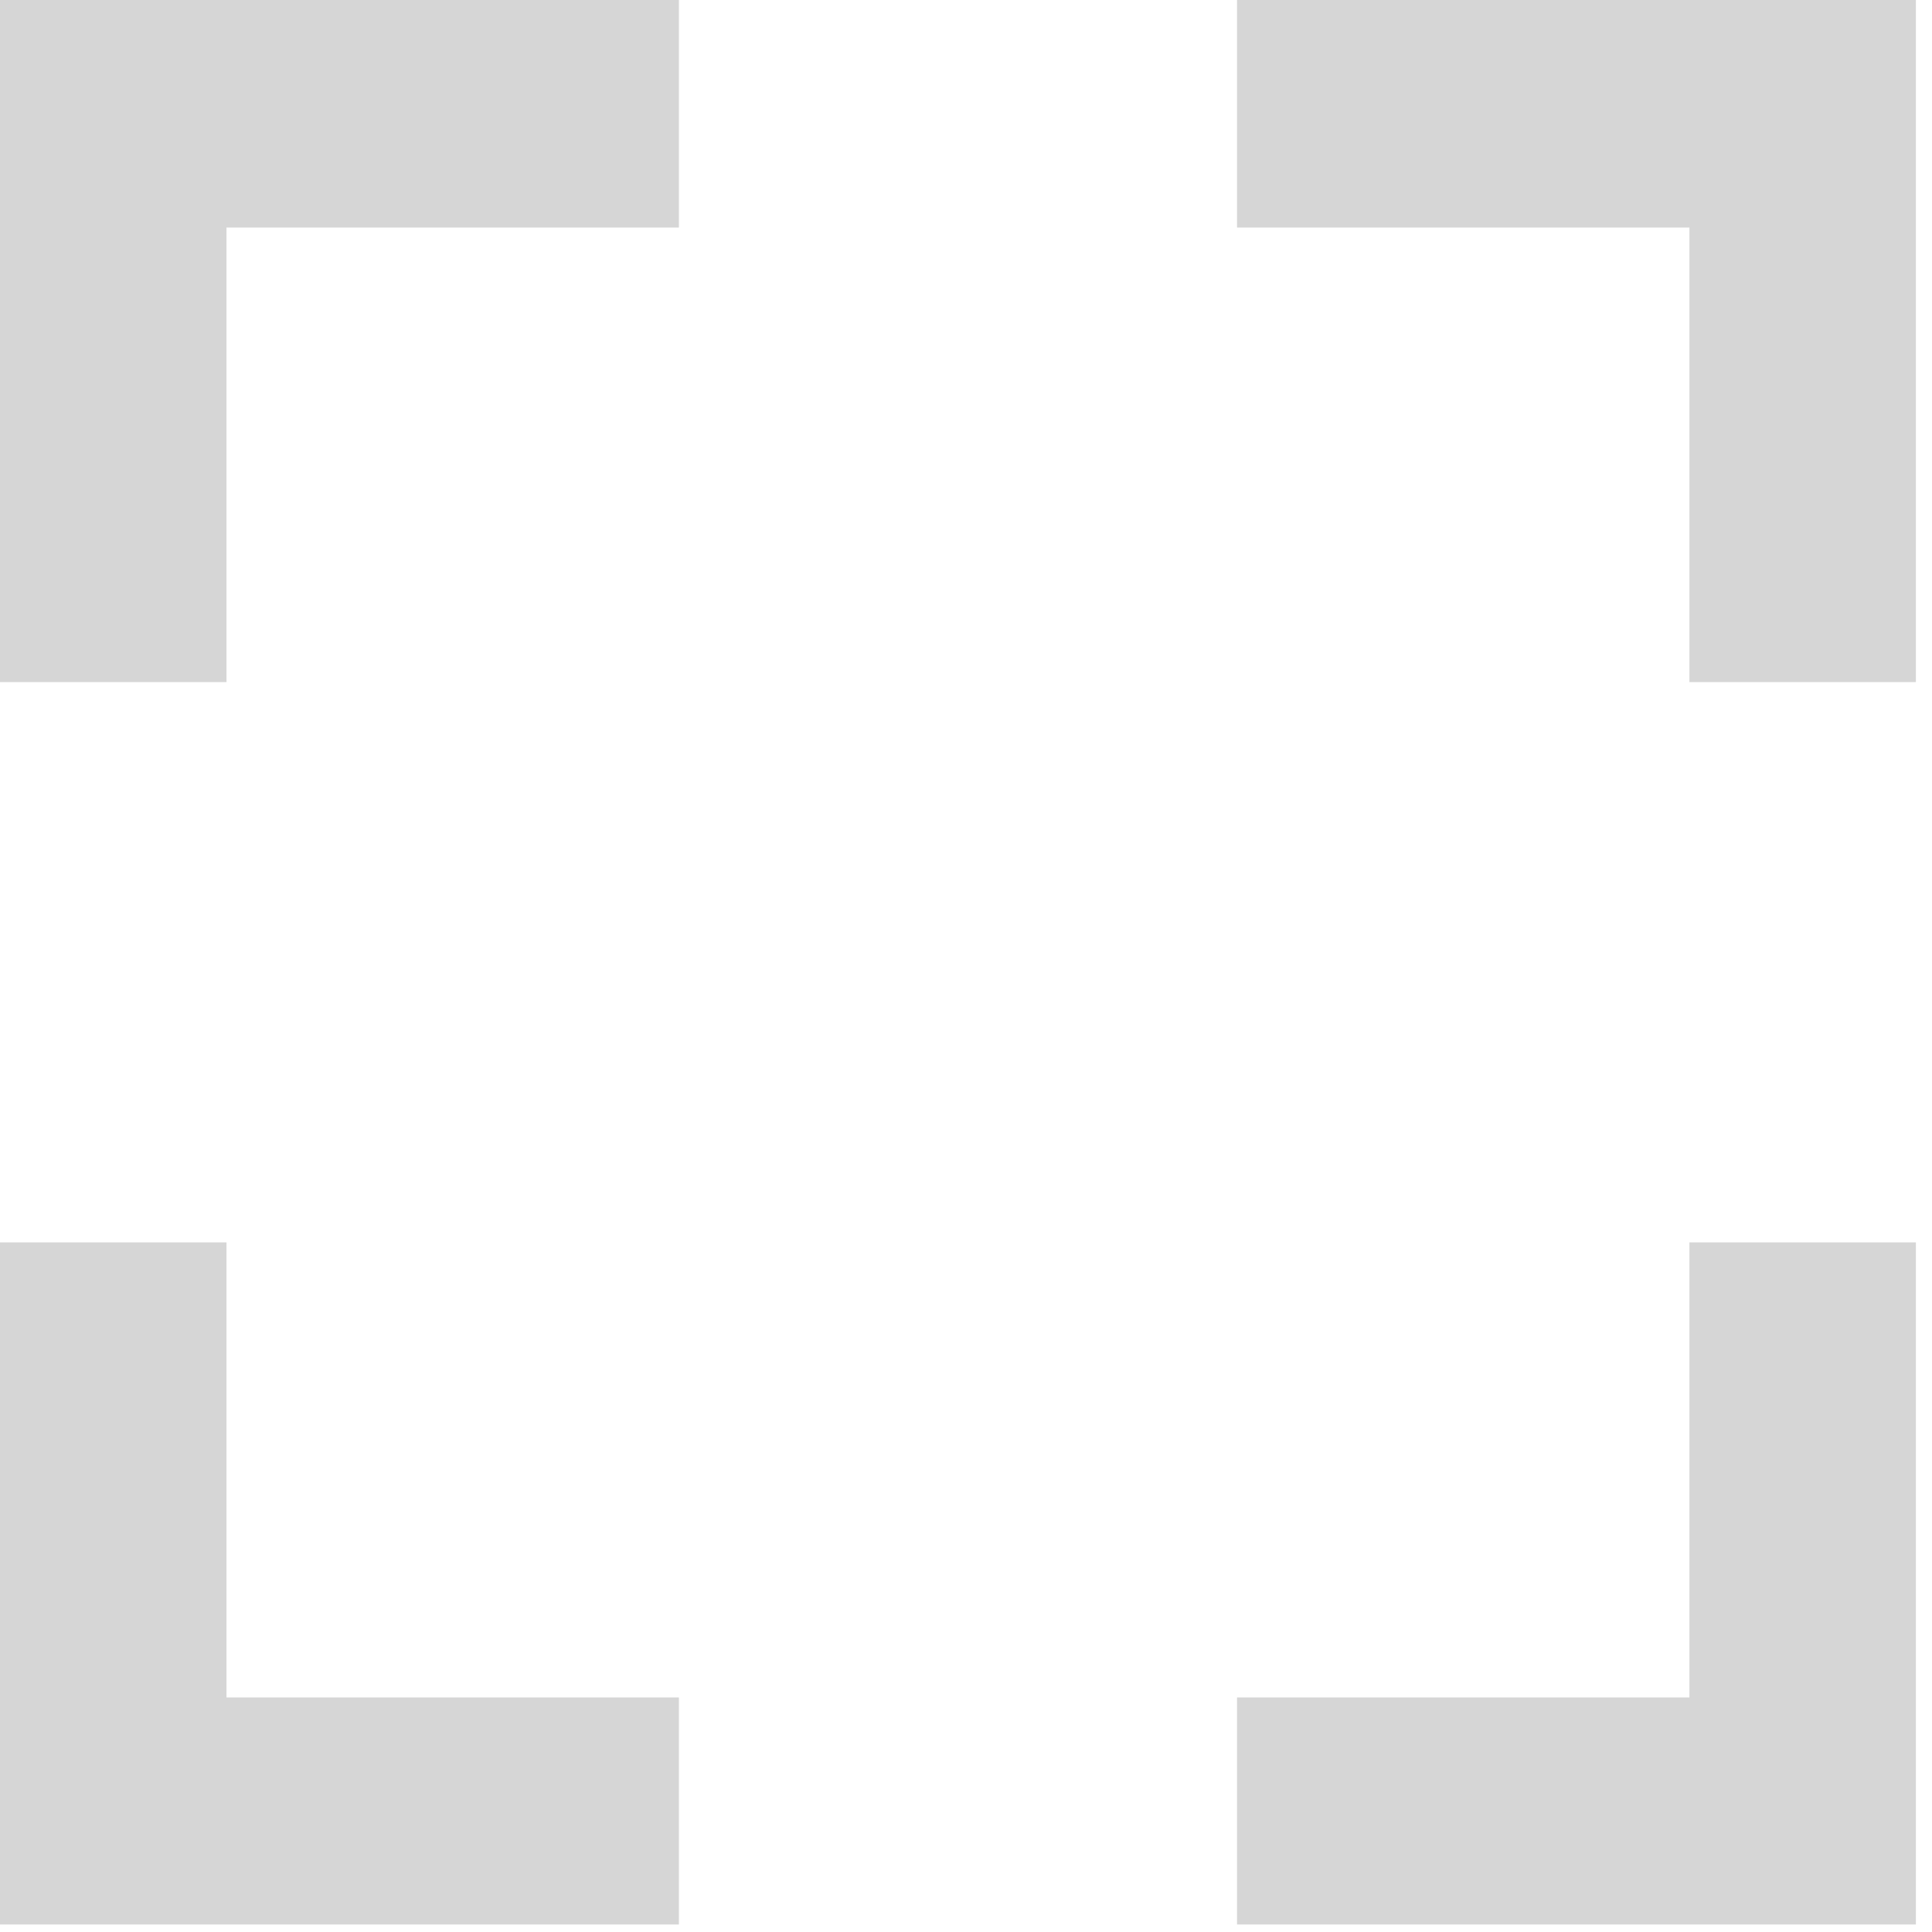 <svg width="25" height="25" viewBox="0 0 35 35" fill="none" xmlns="http://www.w3.org/2000/svg">
    <path d="M30.605 30.751H22.41V34.864H34.708V22.507H30.605V30.751Z" fill="#d6d6d6"/>
    <path d="M4.103 22.507H0V34.864H12.299V30.751H4.103V22.507Z" fill="#d6d6d6"/>
    <path d="M0 12.357H4.103V4.122H12.299V0H0V12.357Z" fill="#d6d6d6"/>
    <path d="M22.41 0V4.122H30.605V12.357H34.708V0H22.41Z" fill="#d6d6d6"/>
</svg>